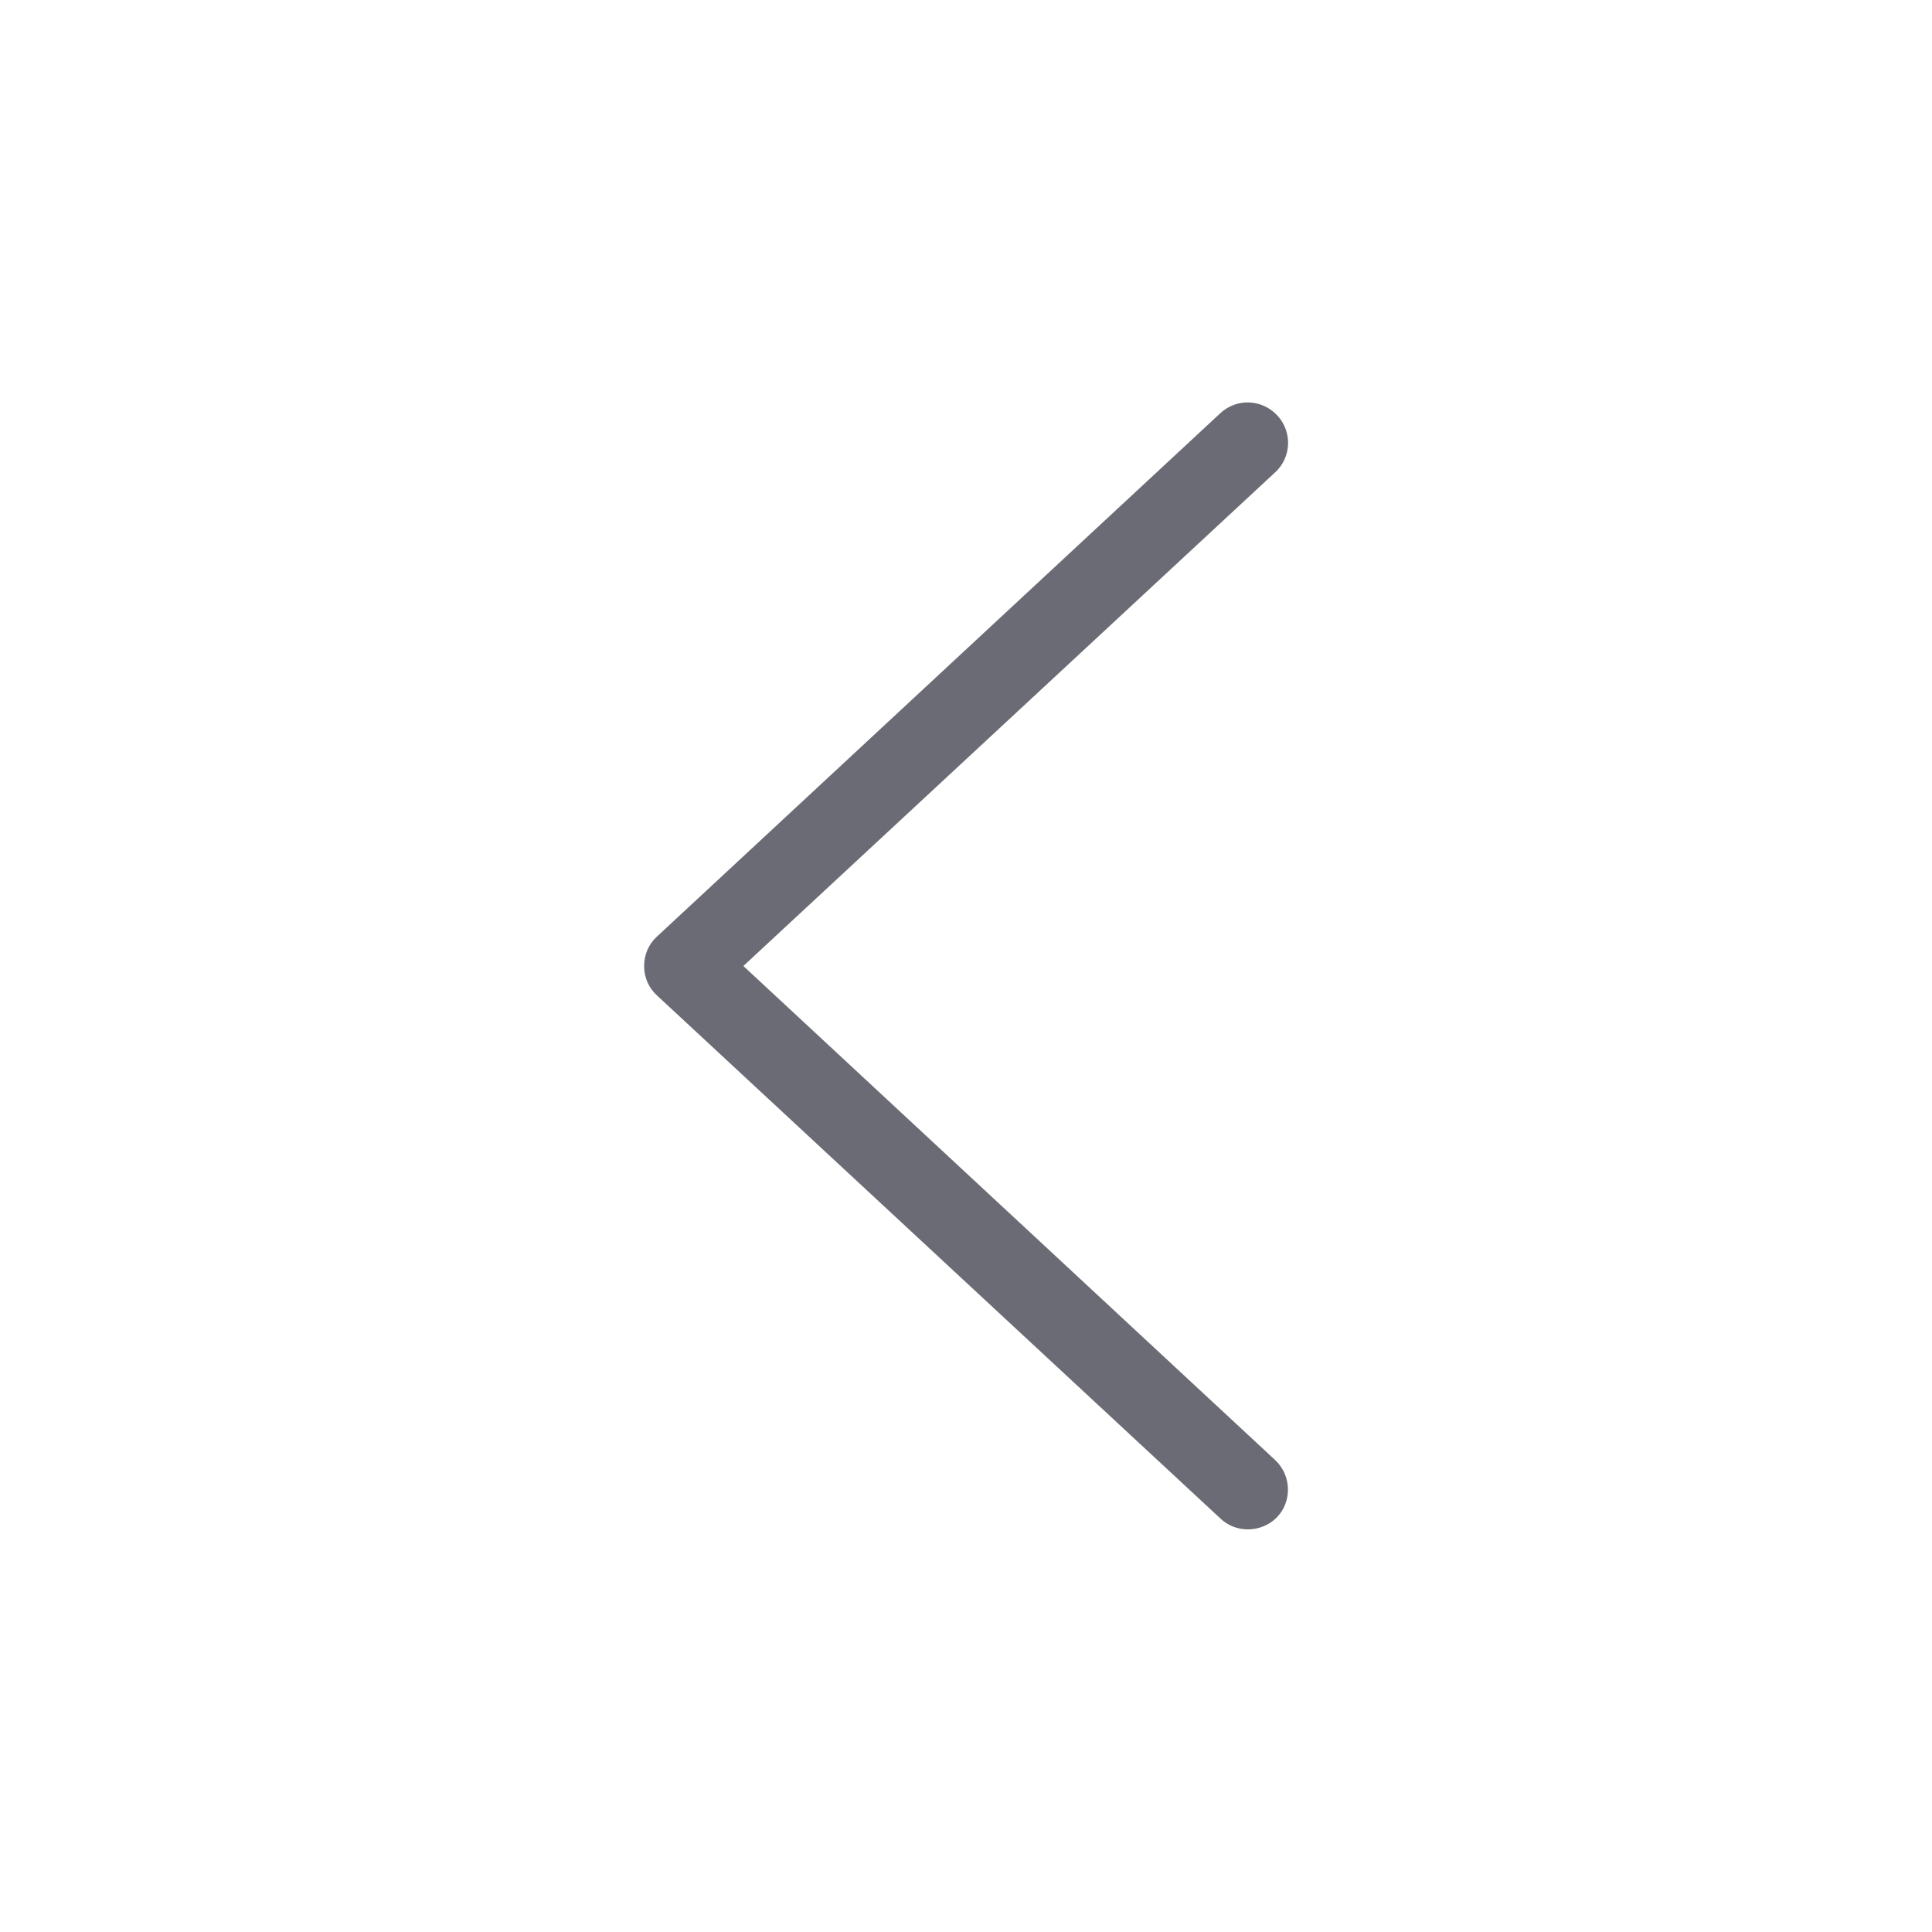 <?xml version="1.0" encoding="utf-8"?>
<!-- Generator: Adobe Illustrator 24.3.0, SVG Export Plug-In . SVG Version: 6.00 Build 0)  -->
<svg version="1.1" id="Layer_1" xmlns="http://www.w3.org/2000/svg" xmlns:xlink="http://www.w3.org/1999/xlink" x="0px" y="0px"
	 viewBox="0 0 512 512" style="enable-background:new 0 0 512 512;" xml:space="preserve">
<style type="text/css">
	.st0{fill:#6B6B75;}
</style>
<path class="st0" d="M330.7,405.3c-2.6,0-5.2-0.9-7.3-2.9L174.1,263.8c-2.2-2-3.4-4.8-3.4-7.8c0-3,1.2-5.8,3.4-7.8l149.3-138.7
	c4.3-4,11-3.8,15.1,0.6c4,4.3,3.8,11.1-0.6,15.1L197,256l140.9,130.9c4.3,4,4.6,10.8,0.6,15.1C336.4,404.2,333.5,405.3,330.7,405.3
	L330.7,405.3z"/>
</svg>

